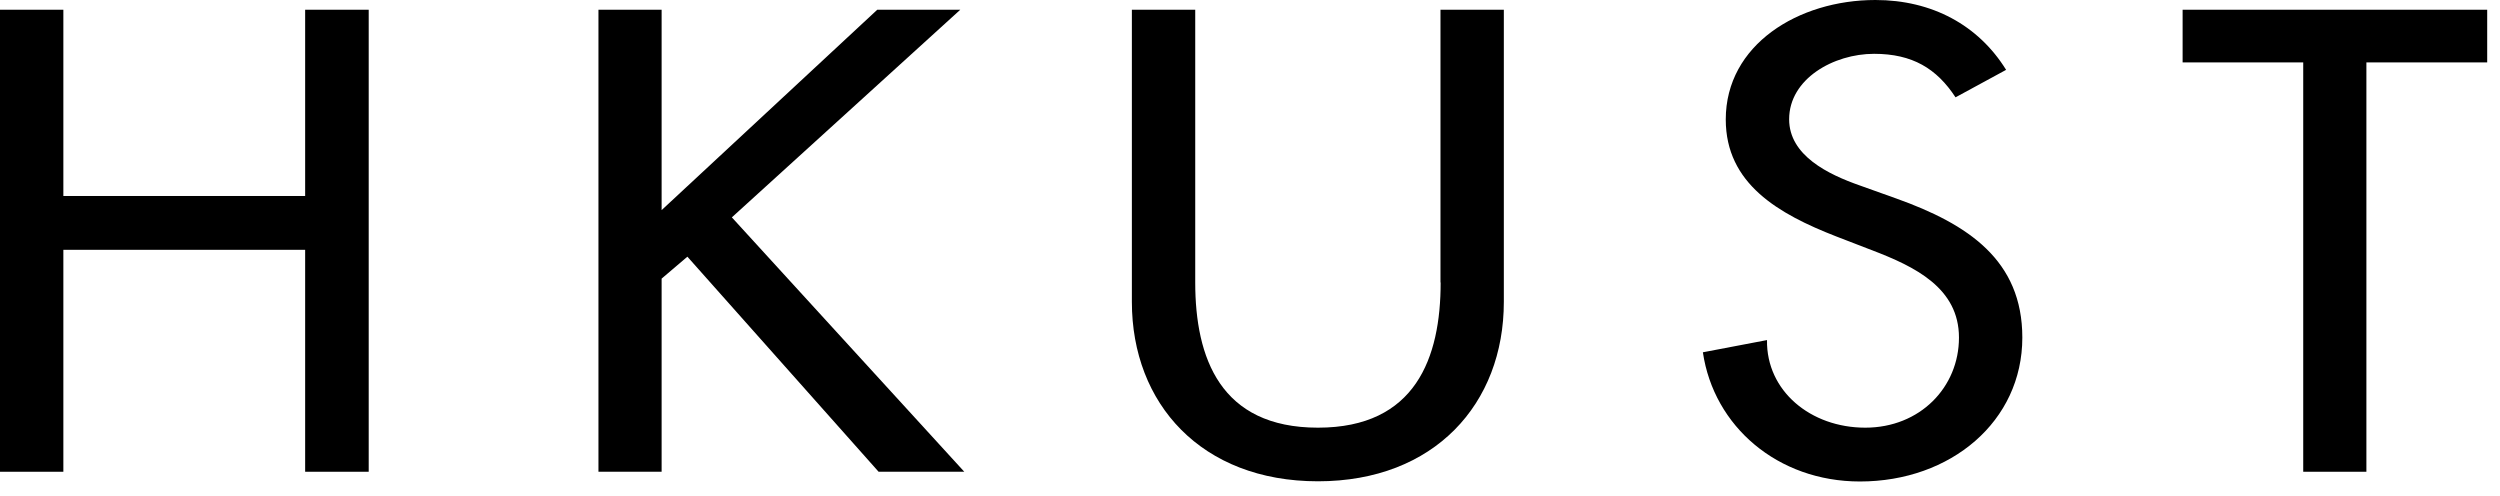 <svg width="131" height="26" viewBox="0 0 131 26" fill="none" xmlns="http://www.w3.org/2000/svg">
<path d="M15.99 10.27H3.32V0.51H0V24.72H3.32V13.09H15.99V24.72H19.32V0.51H15.99V10.27Z" fill="black"/>
<path d="M50.319 0.51H45.969L34.669 11.01V0.51H31.359V24.72H34.669V14.6L36.019 13.45L46.039 24.72H50.529L38.349 11.39L50.319 0.51Z" fill="black"/>
<path d="M75.49 14.8C75.49 18.75 74.18 22.41 69.061 22.41C63.941 22.41 62.63 18.75 62.63 14.8V0.51H59.31V15.82C59.31 21.15 62.95 25.22 69.061 25.22C75.171 25.22 78.801 21.15 78.801 15.82V0.51H75.481V14.8H75.49Z" fill="black"/>
<path d="M99.361 10.4L97.46 9.72C95.8 9.14 93.751 8.15 93.751 6.25C93.751 4.13 96.081 2.82 98.201 2.82C100.21 2.82 101.48 3.59 102.47 5.1L105.12 3.66C103.67 1.32 101.24 0 98.27 0C94.24 0 90.43 2.34 90.43 6.26C90.43 9.63 93.191 11.21 96.221 12.39L98.061 13.1C100.35 13.97 102.65 15.09 102.65 17.69C102.65 20.29 100.61 22.41 97.74 22.41C94.871 22.41 92.55 20.48 92.591 17.82L89.231 18.46C89.8 22.34 93.15 25.23 97.46 25.23C102.22 25.23 105.97 22.08 105.97 17.69C105.97 13.64 103.14 11.75 99.361 10.4Z" fill="black"/>
<path d="M114.369 0.51V3.27H120.689V24.72H123.999V3.27H130.329V0.51H114.369Z" fill="black"/>
</svg>
